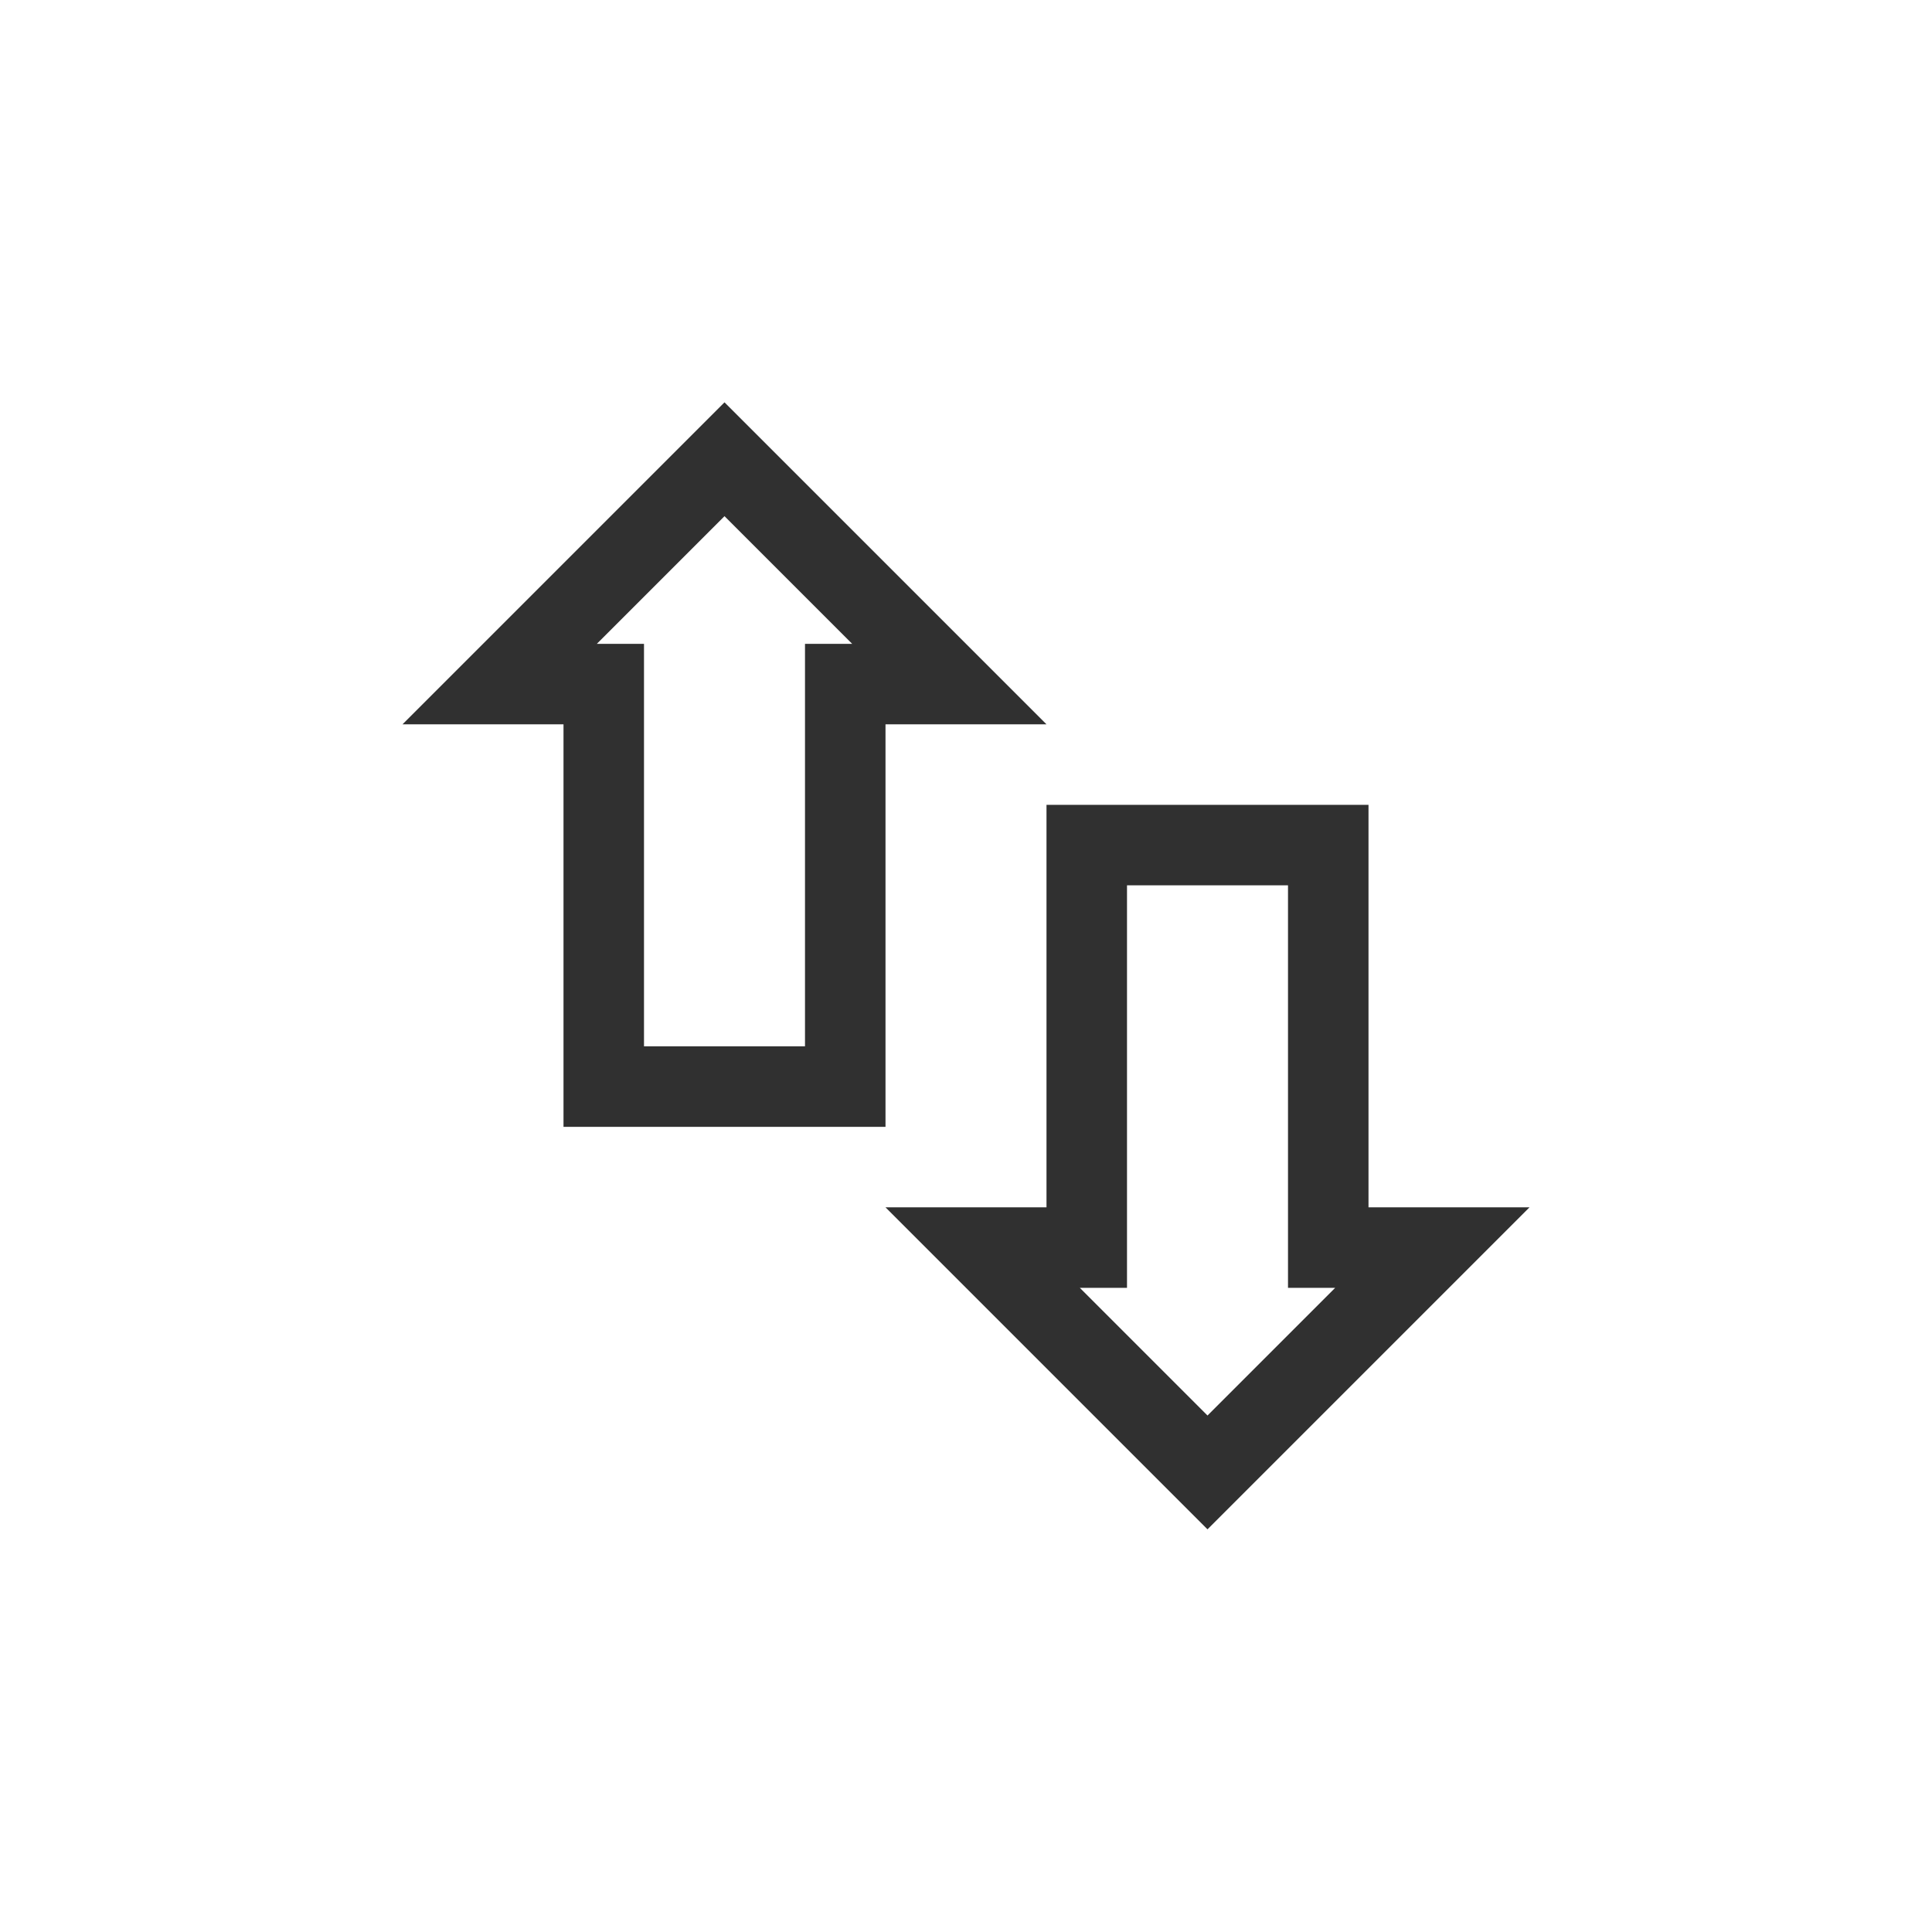 <svg width="24" height="24" viewBox="0 0 24 24" version="1.1" xmlns="http://www.w3.org/2000/svg"><title>mail-send-receive</title><path d="M9 6.412L7.414 7.998H8v5h2v-5h.586L9 6.412zm0-1.414l4 4h-2v5H7v-5H5l4-4zm7 11v-5h-2v5h-.586L15 17.584l1.586-1.586H16zm-3-6h4v5h2l-4 4-4-4h2v-5z" fill="#303030" fill-rule="nonzero" stroke="none" stroke-width="1"/></svg>